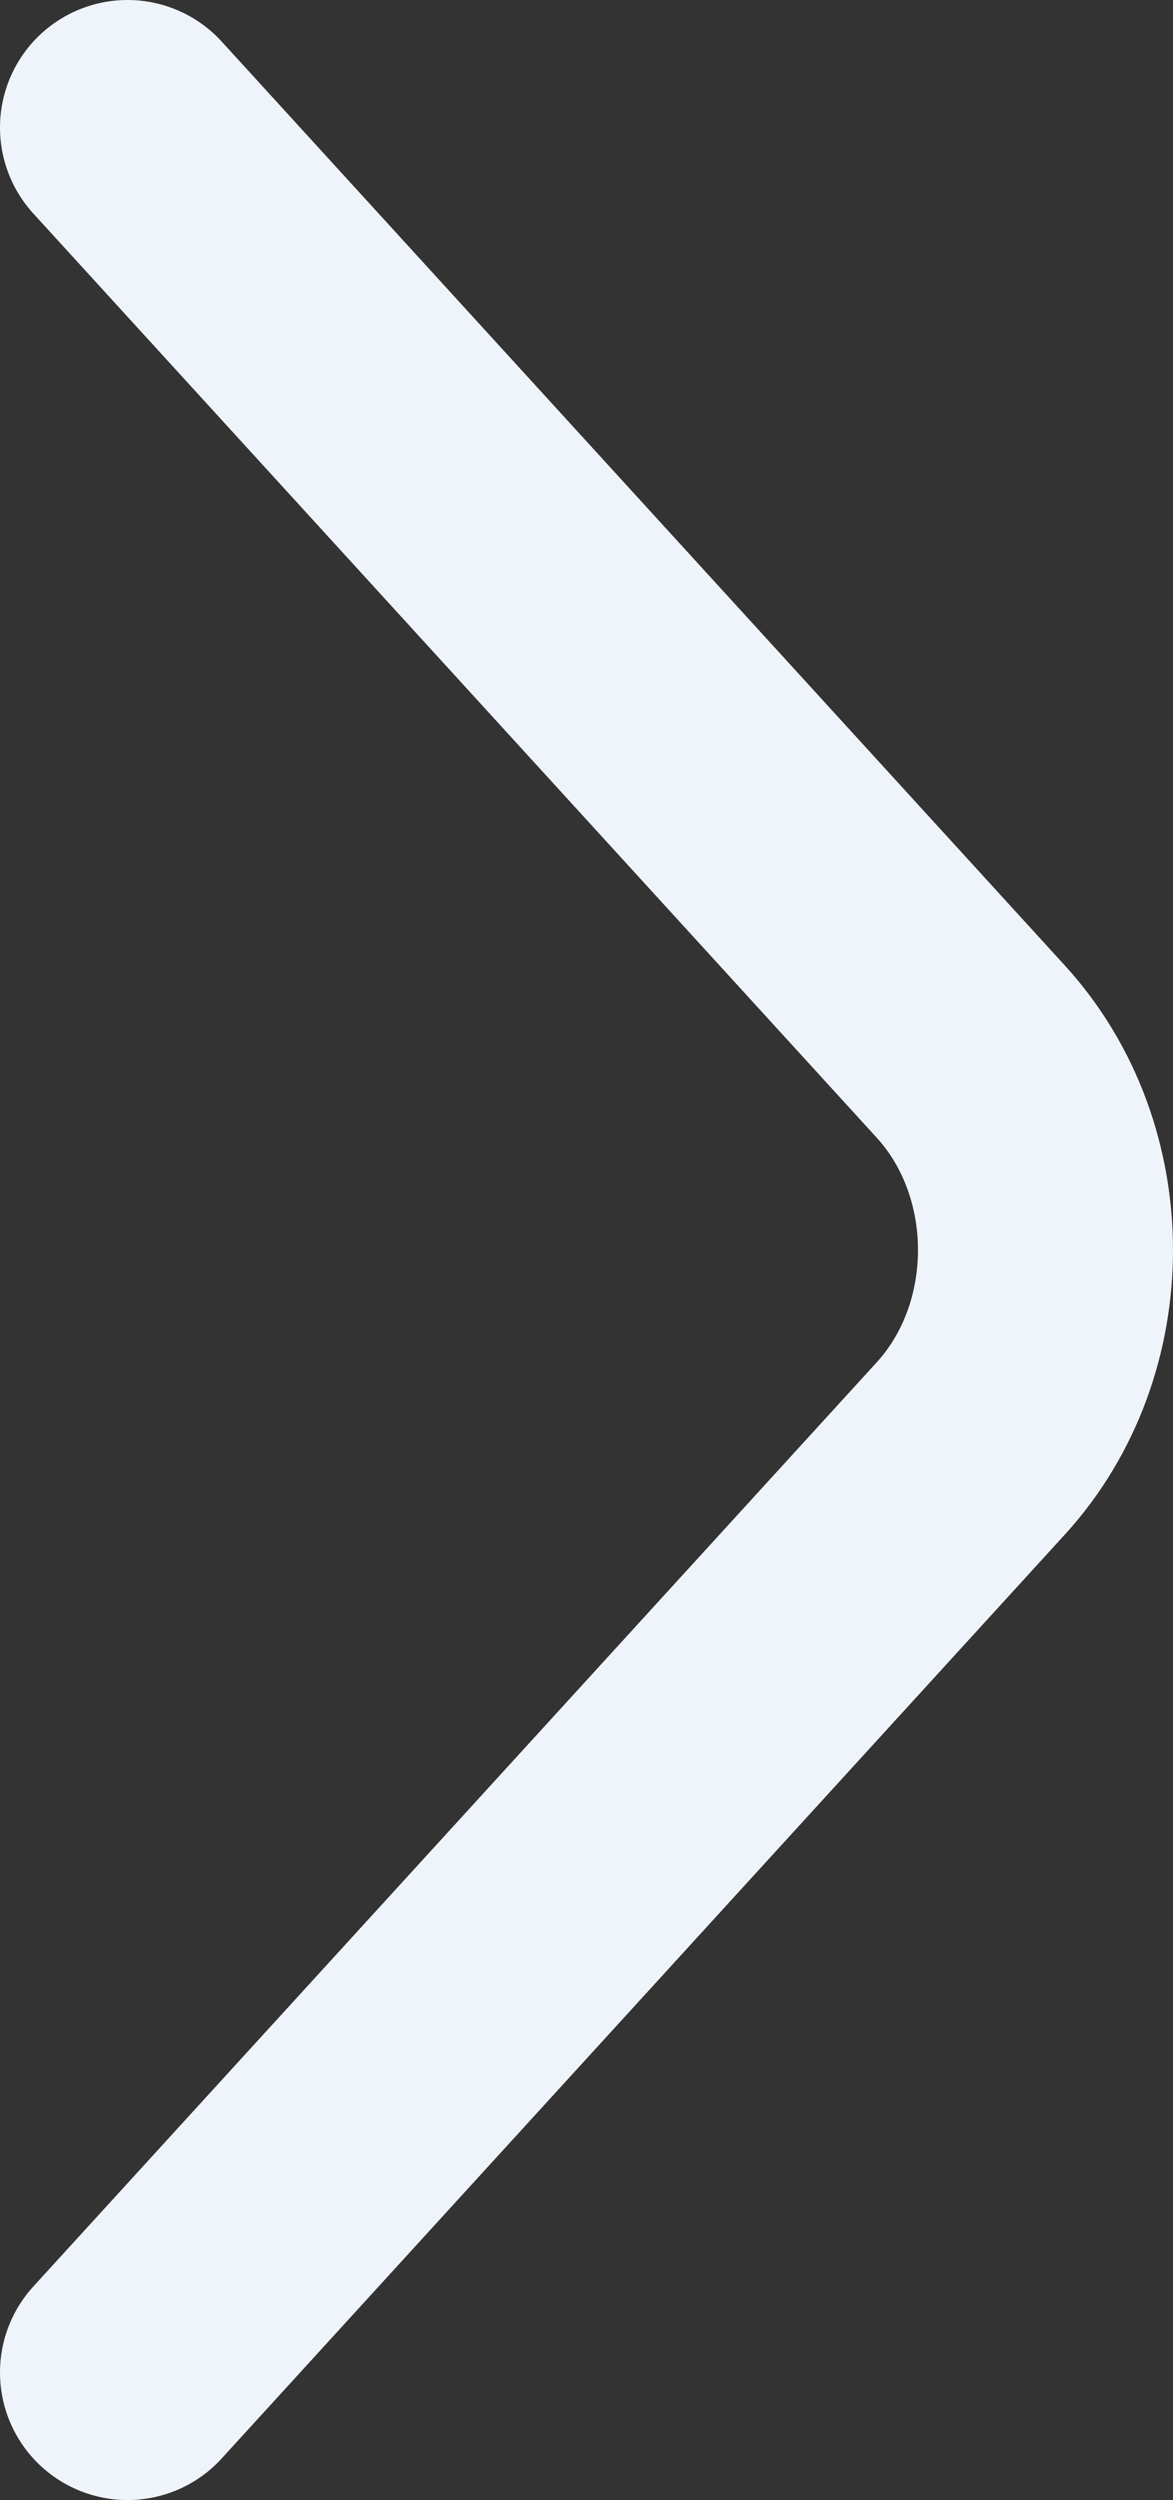 <svg width="23" height="49" viewBox="0 0 23 49" fill="none" xmlns="http://www.w3.org/2000/svg">
<rect x="0" y="0" width="23" height="49" fill="#333333" stroke="none"/>
<path d="M2.5 46.5L19.035 28.389C20.988 26.25 20.988 22.75 19.035 20.611L2.5 2.5" stroke="#EFF4FB" stroke-width="5" stroke-miterlimit="10" stroke-linecap="round" stroke-linejoin="round"/>
</svg>
